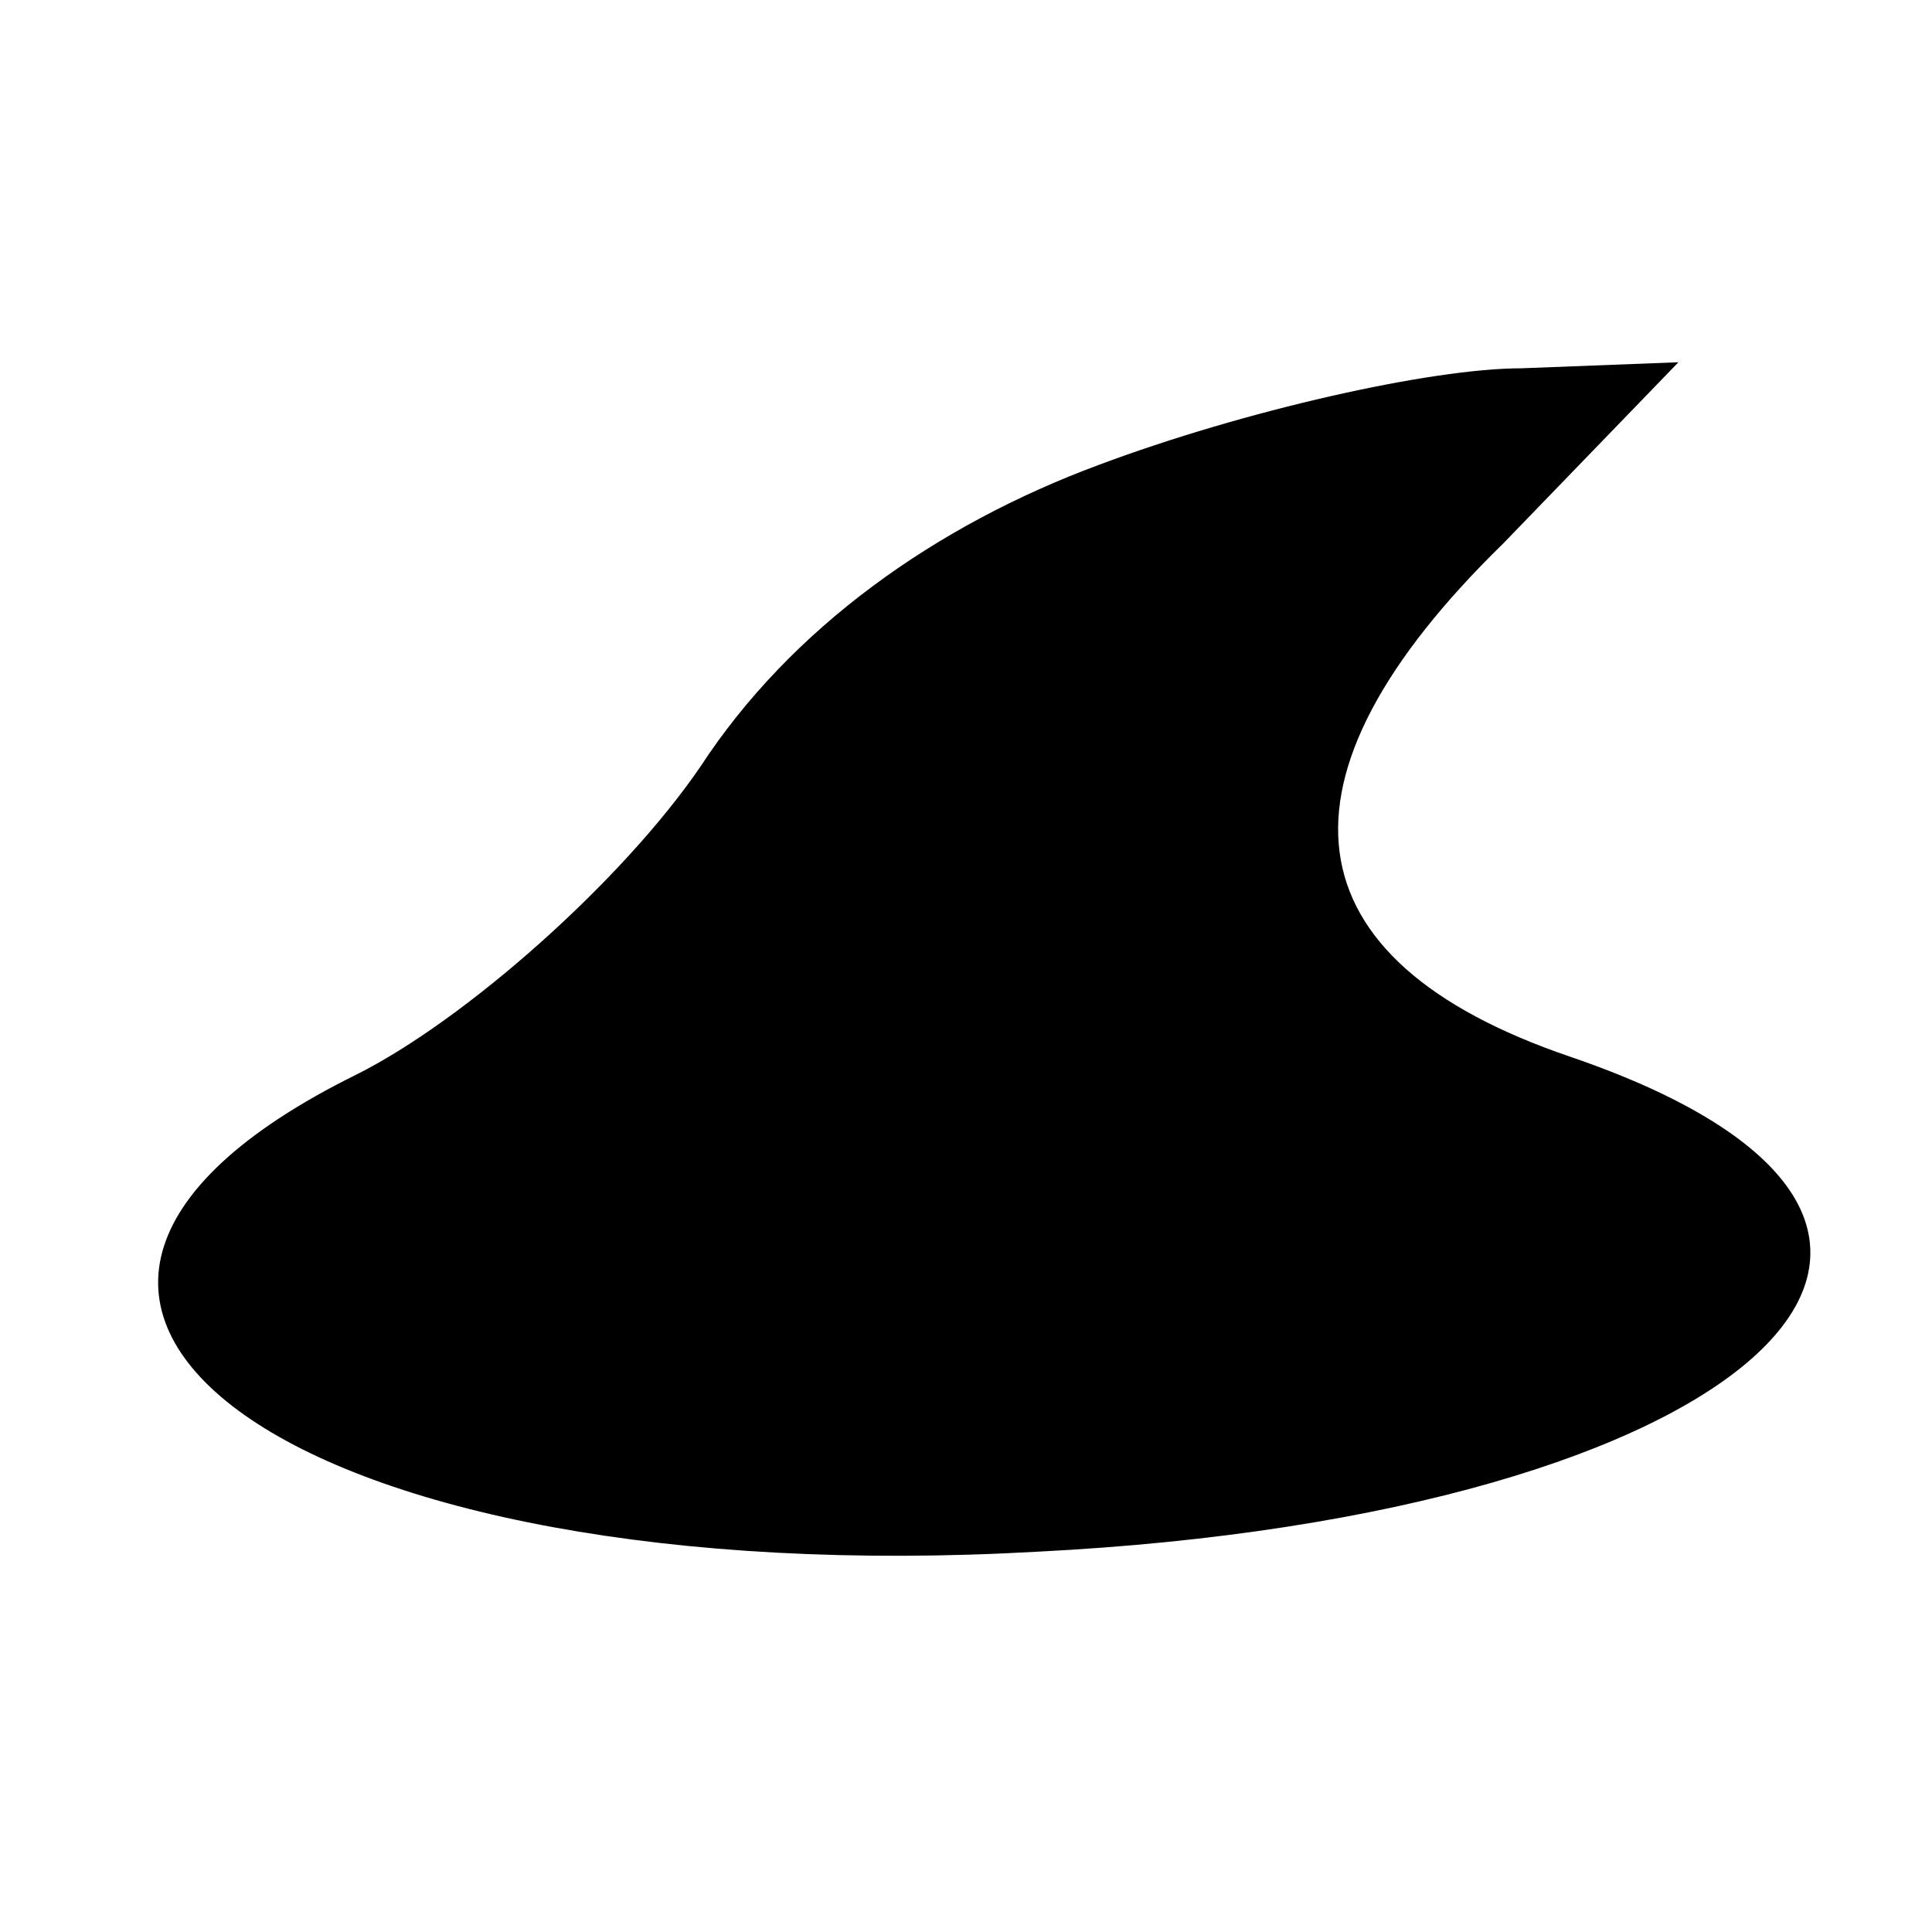 <?xml version="1.0" standalone="no"?>
<!DOCTYPE svg PUBLIC "-//W3C//DTD SVG 20010904//EN"
 "http://www.w3.org/TR/2001/REC-SVG-20010904/DTD/svg10.dtd">
<svg version="1.0" xmlns="http://www.w3.org/2000/svg"
 width="32pt" height="32pt" viewBox="0 0 32 32"
 preserveAspectRatio="xMidYMid meet">
<g transform="translate(0,32) scale(0.1,-0.1)"
fill="#000000" stroke="none">
<path fill="#000000" stroke="none" d="M182 243 c-27 -10 -51 -27 -66 -50 -13
-19 -39 -42 -57 -51 -77 -38 -10 -86 113 -79 118 6 170 54 88 82 -47 16 -51
46 -11 85 l29 30 -26 -1 c-15 0 -46 -7 -70 -16z"/>
</g>
</svg>
